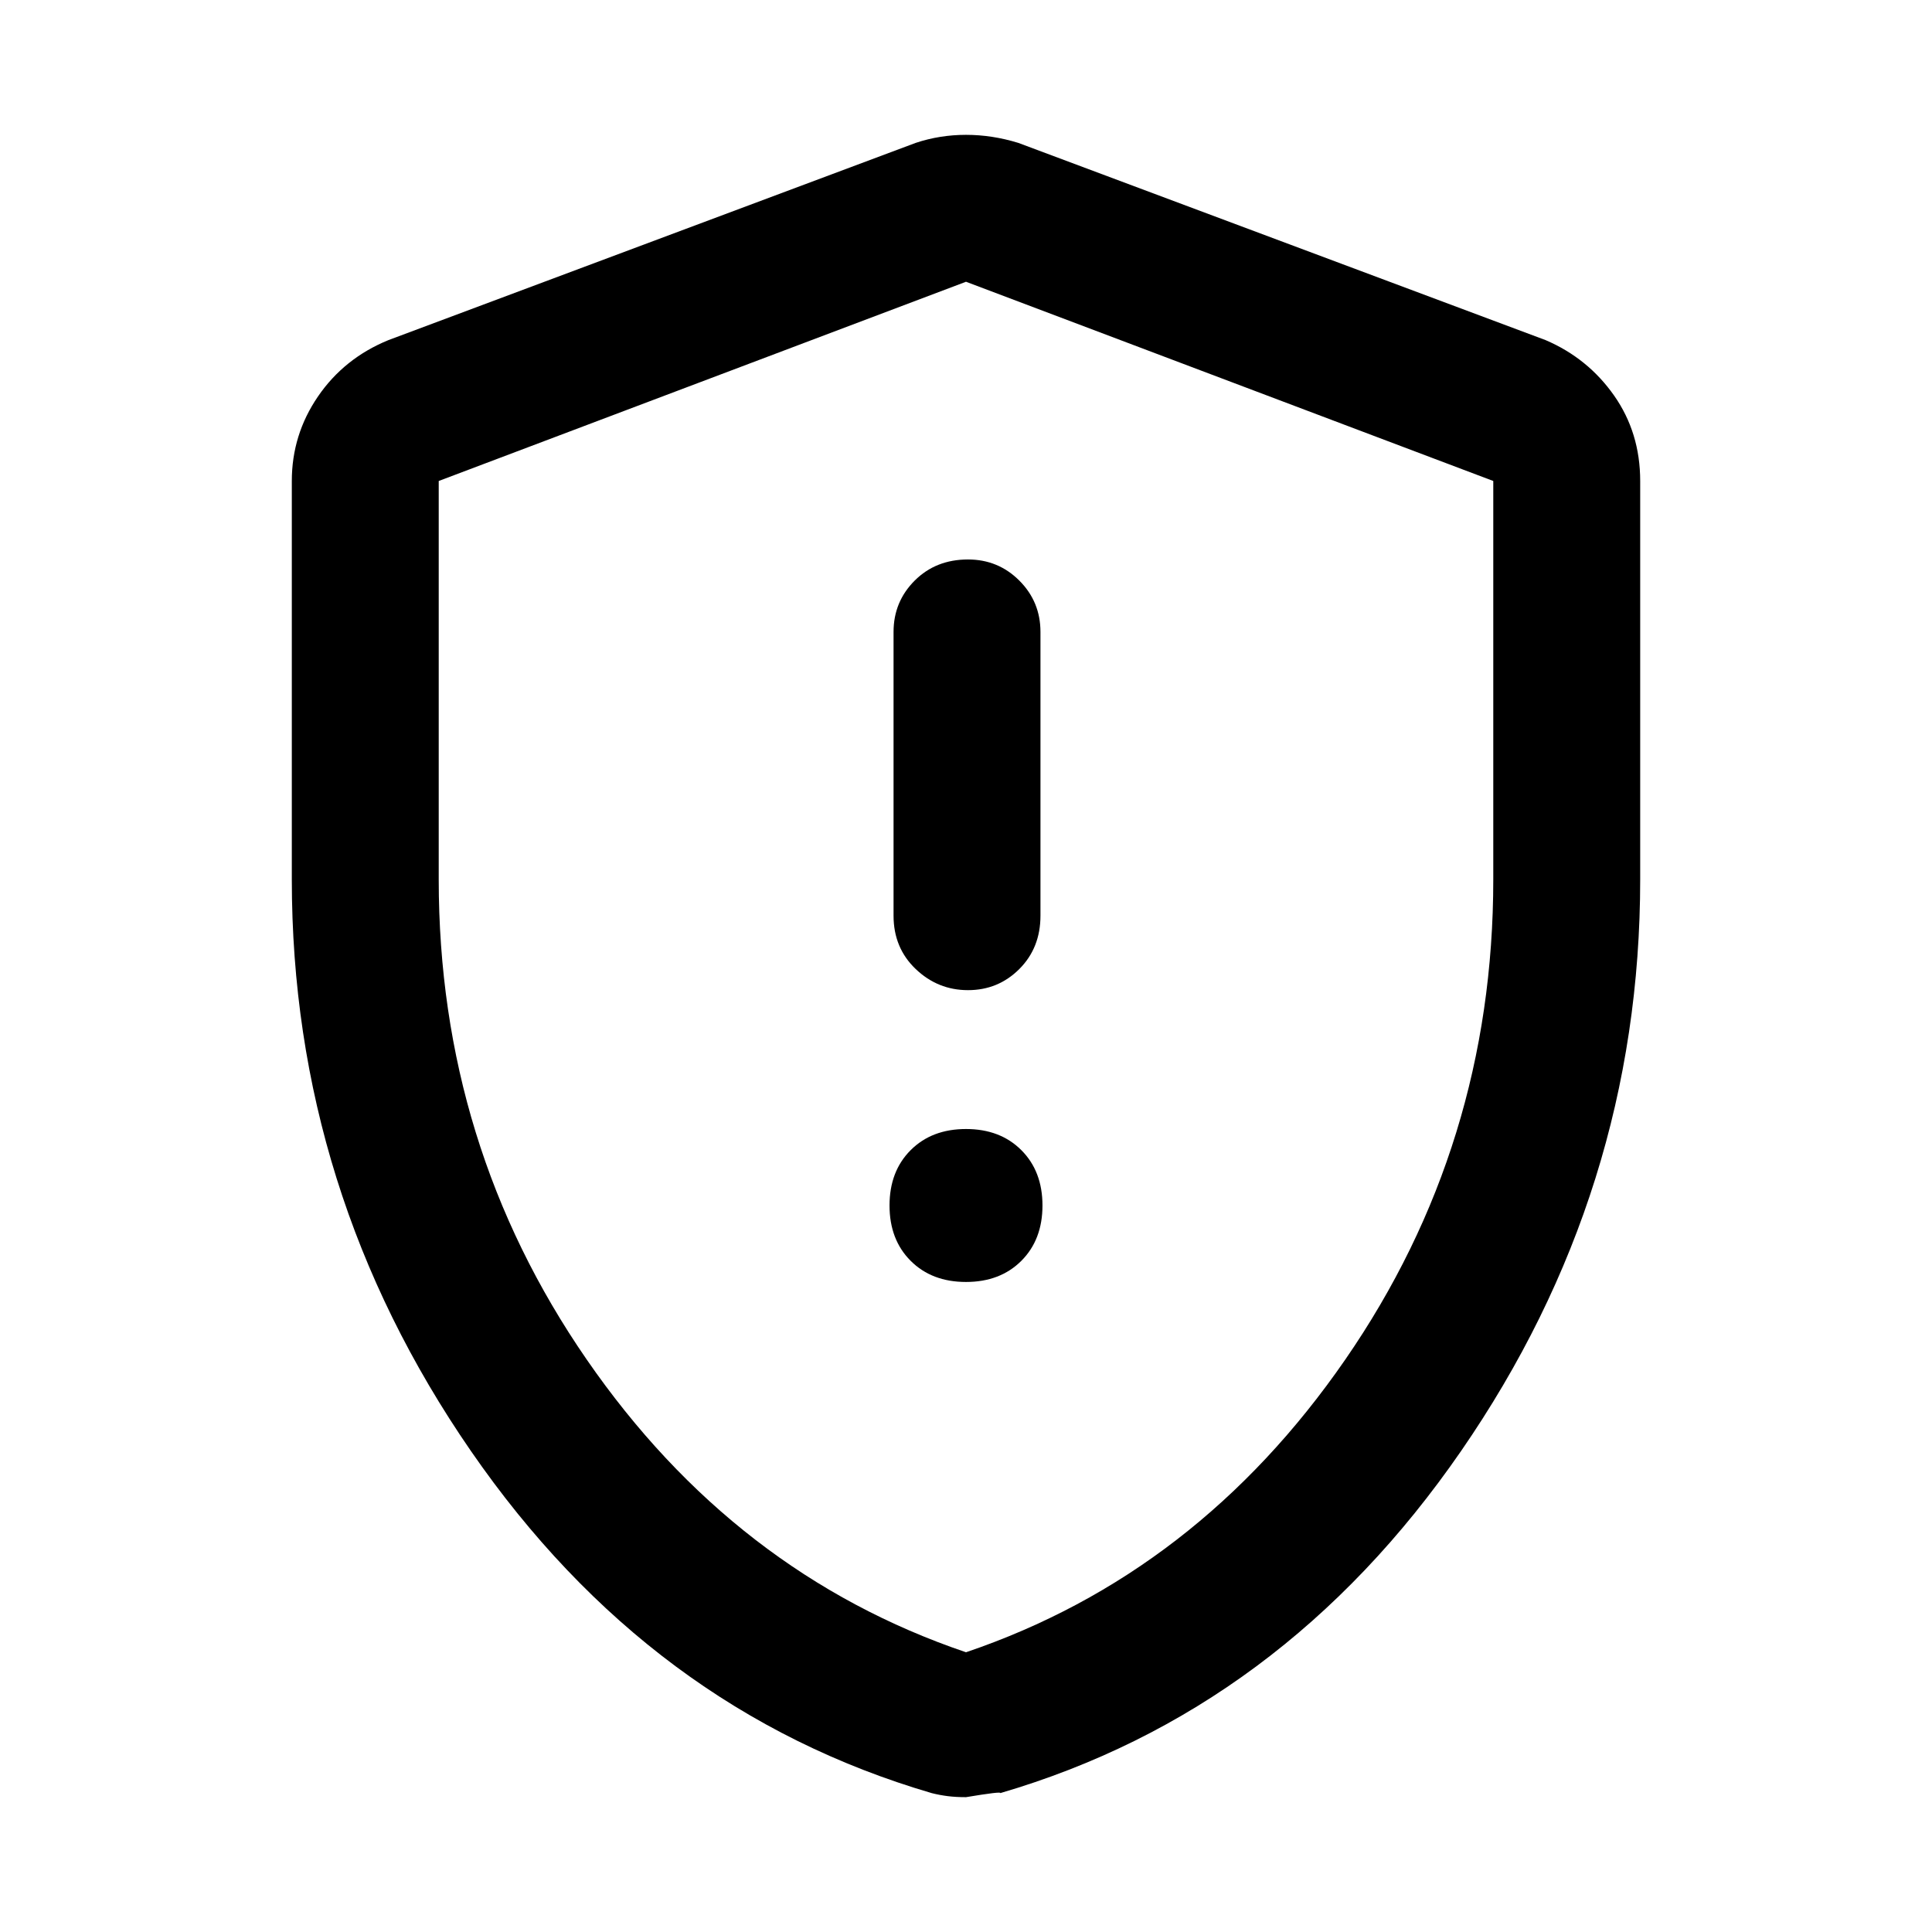 <svg xmlns="http://www.w3.org/2000/svg" height="48" width="48"><path d="M24.05 24.6q.75 0 1.275-.525.525-.525.525-1.325V15.7q0-.75-.525-1.275-.525-.525-1.275-.525-.8 0-1.325.525-.525.525-.525 1.275v7.05q0 .8.55 1.325.55.525 1.3.525ZM24 31.85q.85 0 1.375-.525t.525-1.375q0-.85-.525-1.375T24 28.05q-.85 0-1.375.525T22.1 29.95q0 .85.525 1.375T24 31.85Zm0 12.8q-.25 0-.45-.025t-.4-.075q-7-2.05-11.45-8.5-4.45-6.45-4.45-14.2v-9.9q0-1.15.65-2.1.65-.95 1.75-1.4l13.1-4.9q.6-.2 1.25-.2t1.3.2l13.1 4.9q1.05.45 1.7 1.375.65.925.65 2.125v9.9q0 7.75-4.45 14.2-4.45 6.45-11.45 8.5.05-.05-.85.1Zm0-3.6q5.75-1.95 9.425-7.275Q37.1 28.45 37.1 21.85v-9.9L24 7l-13.1 4.95v9.9q0 6.6 3.675 11.925Q18.25 39.1 24 41.05ZM24 24Z"/></svg>
